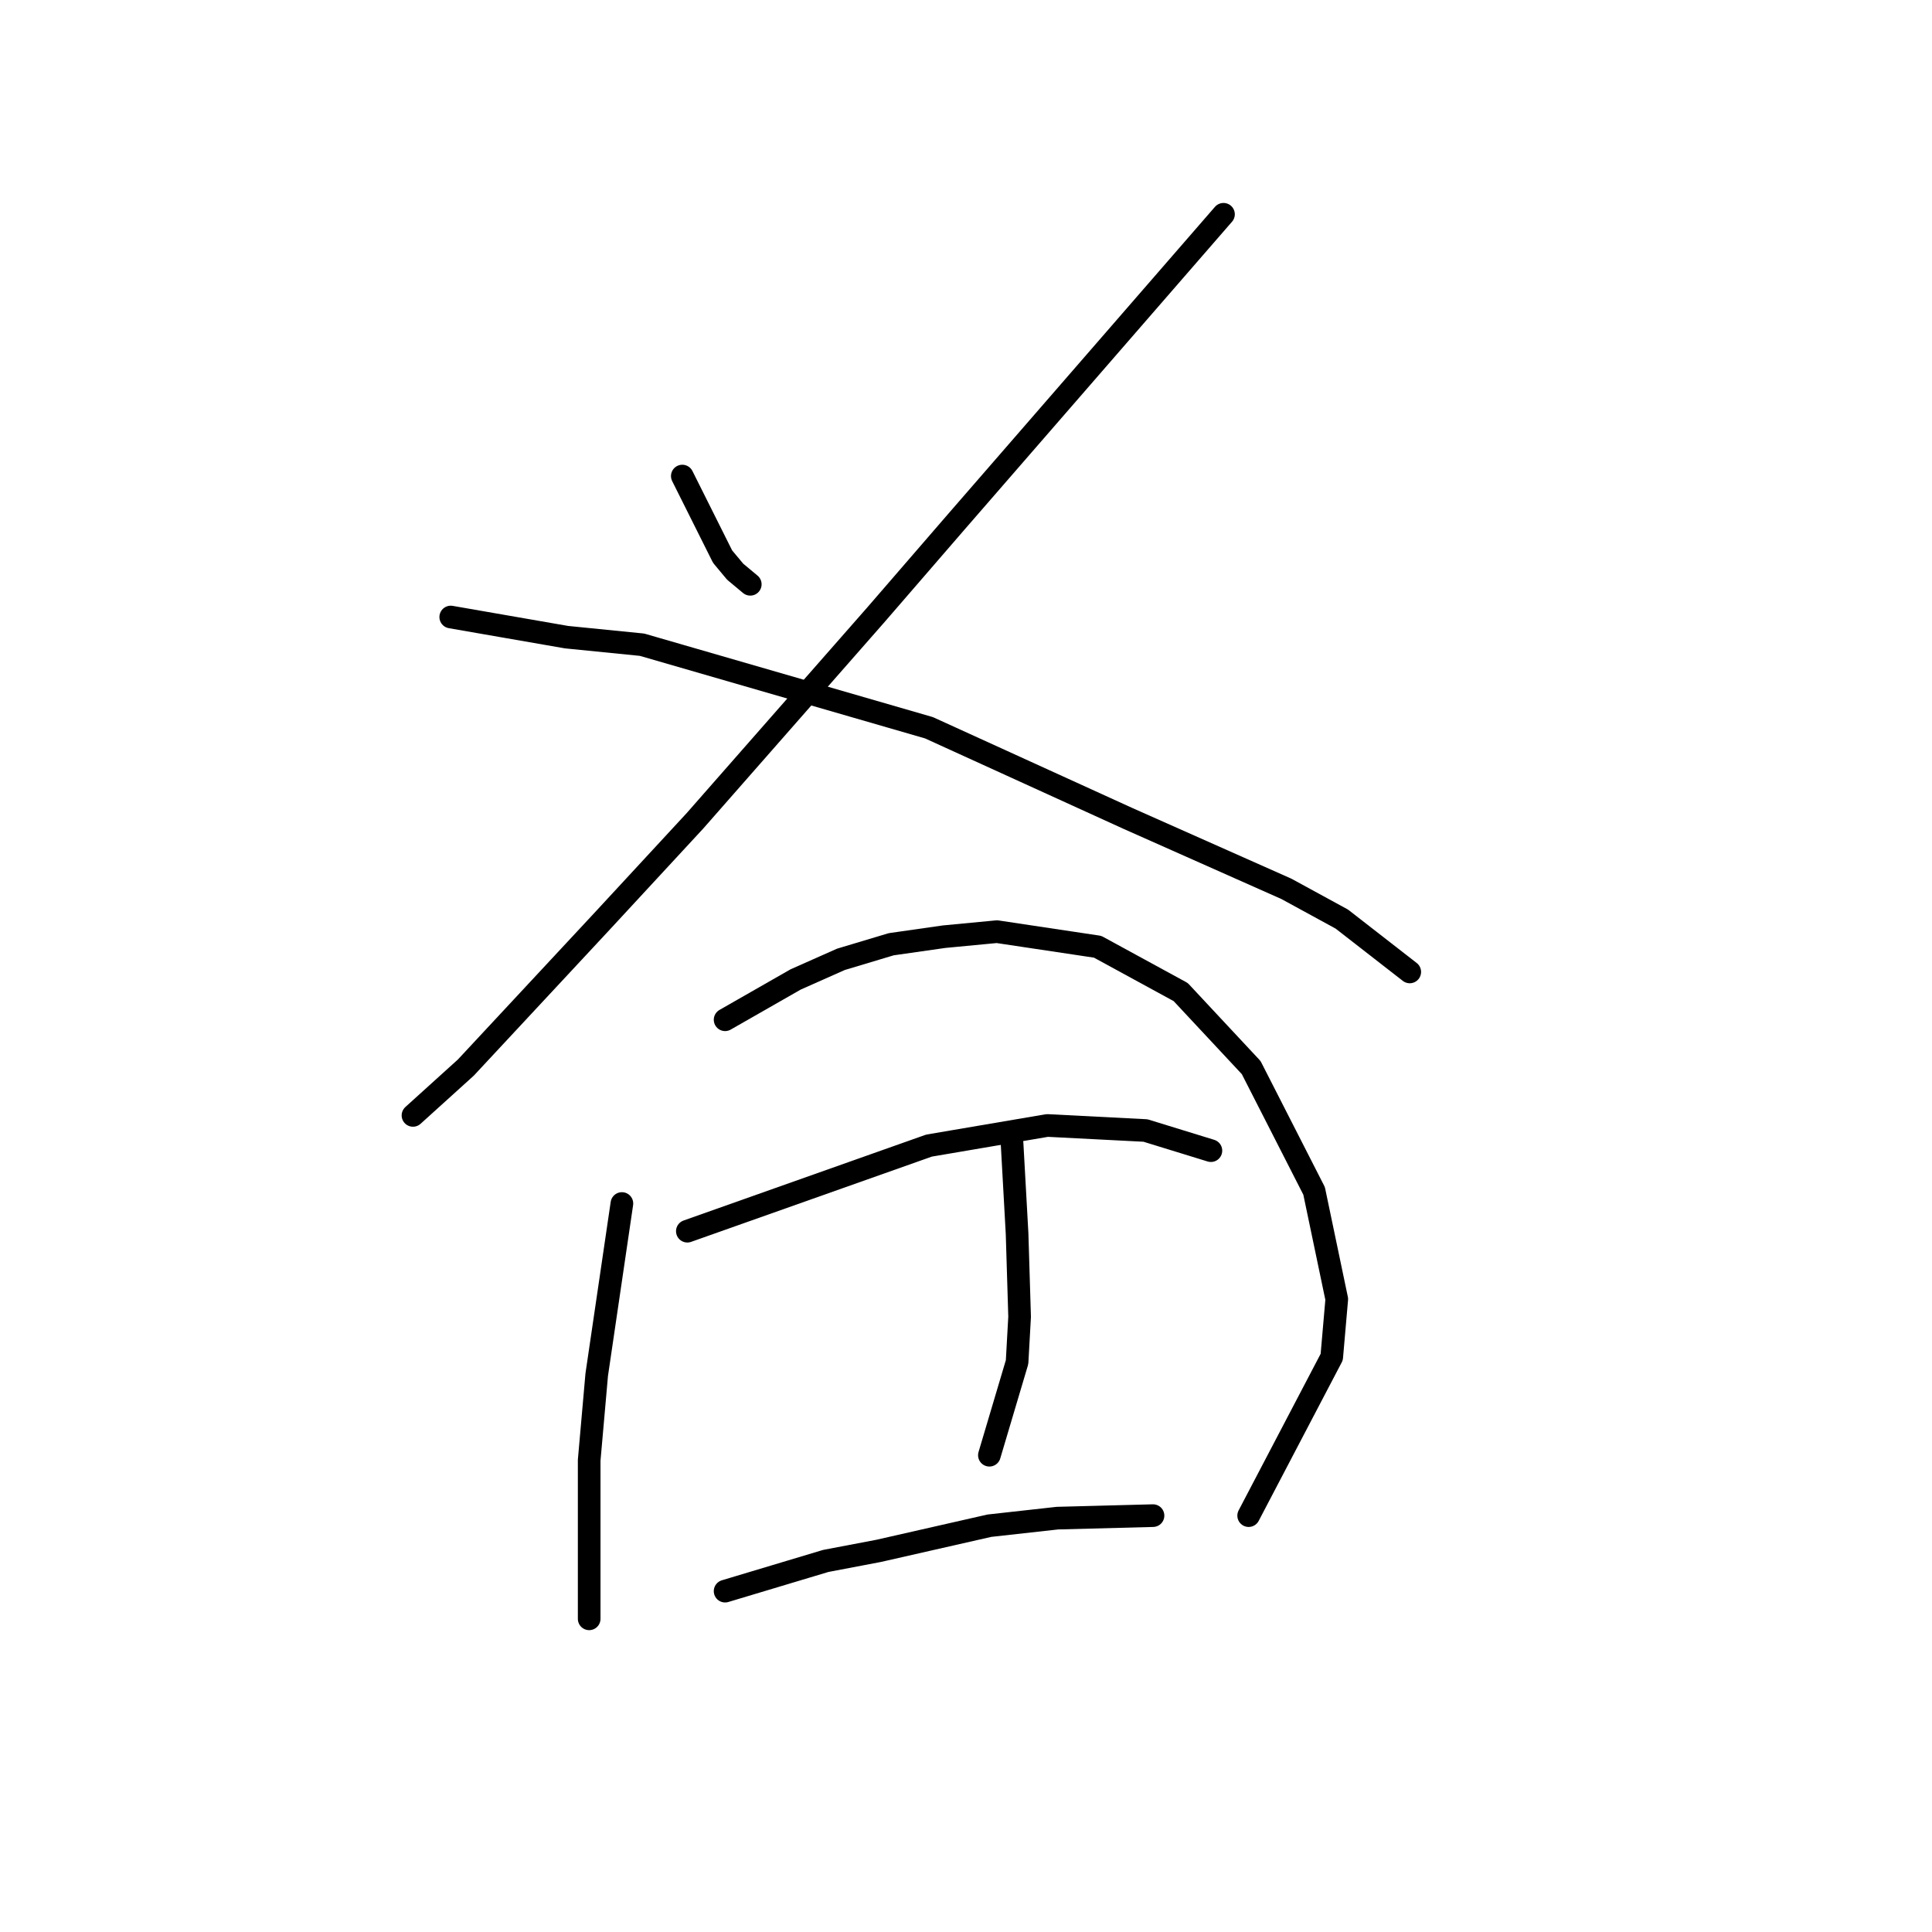 <?xml version="1.0" standalone="no"?>
    <svg width="256" height="256" xmlns="http://www.w3.org/2000/svg" version="1.1">
    <polyline stroke="black" stroke-width="3" stroke-linecap="round" fill="transparent" stroke-linejoin="round" points="90.409 63.08 93.078 68.417 95.746 73.753 97.414 75.754 99.415 77.422 99.415 77.422 " />
        <polyline stroke="black" stroke-width="3" stroke-linecap="round" fill="transparent" stroke-linejoin="round" points="162.119 28.393 144.442 48.738 126.764 69.084 116.091 81.424 92.077 108.774 79.737 122.115 61.726 141.46 54.722 147.797 54.722 147.797 " />
        <polyline stroke="black" stroke-width="3" stroke-linecap="round" fill="transparent" stroke-linejoin="round" points="59.725 81.758 67.396 83.092 75.067 84.426 85.073 85.427 123.096 96.433 149.445 108.44 170.457 117.779 177.795 121.782 186.8 128.786 186.8 128.786 " />
        <polyline stroke="black" stroke-width="3" stroke-linecap="round" fill="transparent" stroke-linejoin="round" points="82.405 159.471 80.737 170.811 79.069 182.151 78.069 193.491 78.069 202.163 78.069 213.503 78.069 214.503 78.069 214.503 " />
        <polyline stroke="black" stroke-width="3" stroke-linecap="round" fill="transparent" stroke-linejoin="round" points="96.08 135.123 100.749 132.455 105.418 129.786 111.422 127.118 118.093 125.117 125.097 124.116 132.101 123.449 145.442 125.45 156.449 131.454 165.788 141.46 174.126 157.803 177.128 172.145 176.461 179.816 165.454 200.829 165.454 200.829 " />
        <polyline stroke="black" stroke-width="3" stroke-linecap="round" fill="transparent" stroke-linejoin="round" points="134.102 151.466 134.436 157.469 134.769 163.473 135.103 174.48 134.769 180.483 131.1 192.824 131.1 192.824 " />
        <polyline stroke="black" stroke-width="3" stroke-linecap="round" fill="transparent" stroke-linejoin="round" points="91.077 163.139 107.086 157.469 123.096 151.799 138.772 149.131 151.779 149.798 160.451 152.467 160.451 152.467 " />
        <polyline stroke="black" stroke-width="3" stroke-linecap="round" fill="transparent" stroke-linejoin="round" points="96.08 210.835 102.75 208.833 109.421 206.832 116.425 205.498 131.1 202.163 140.106 201.162 152.78 200.829 152.78 200.829 " />
        </svg>